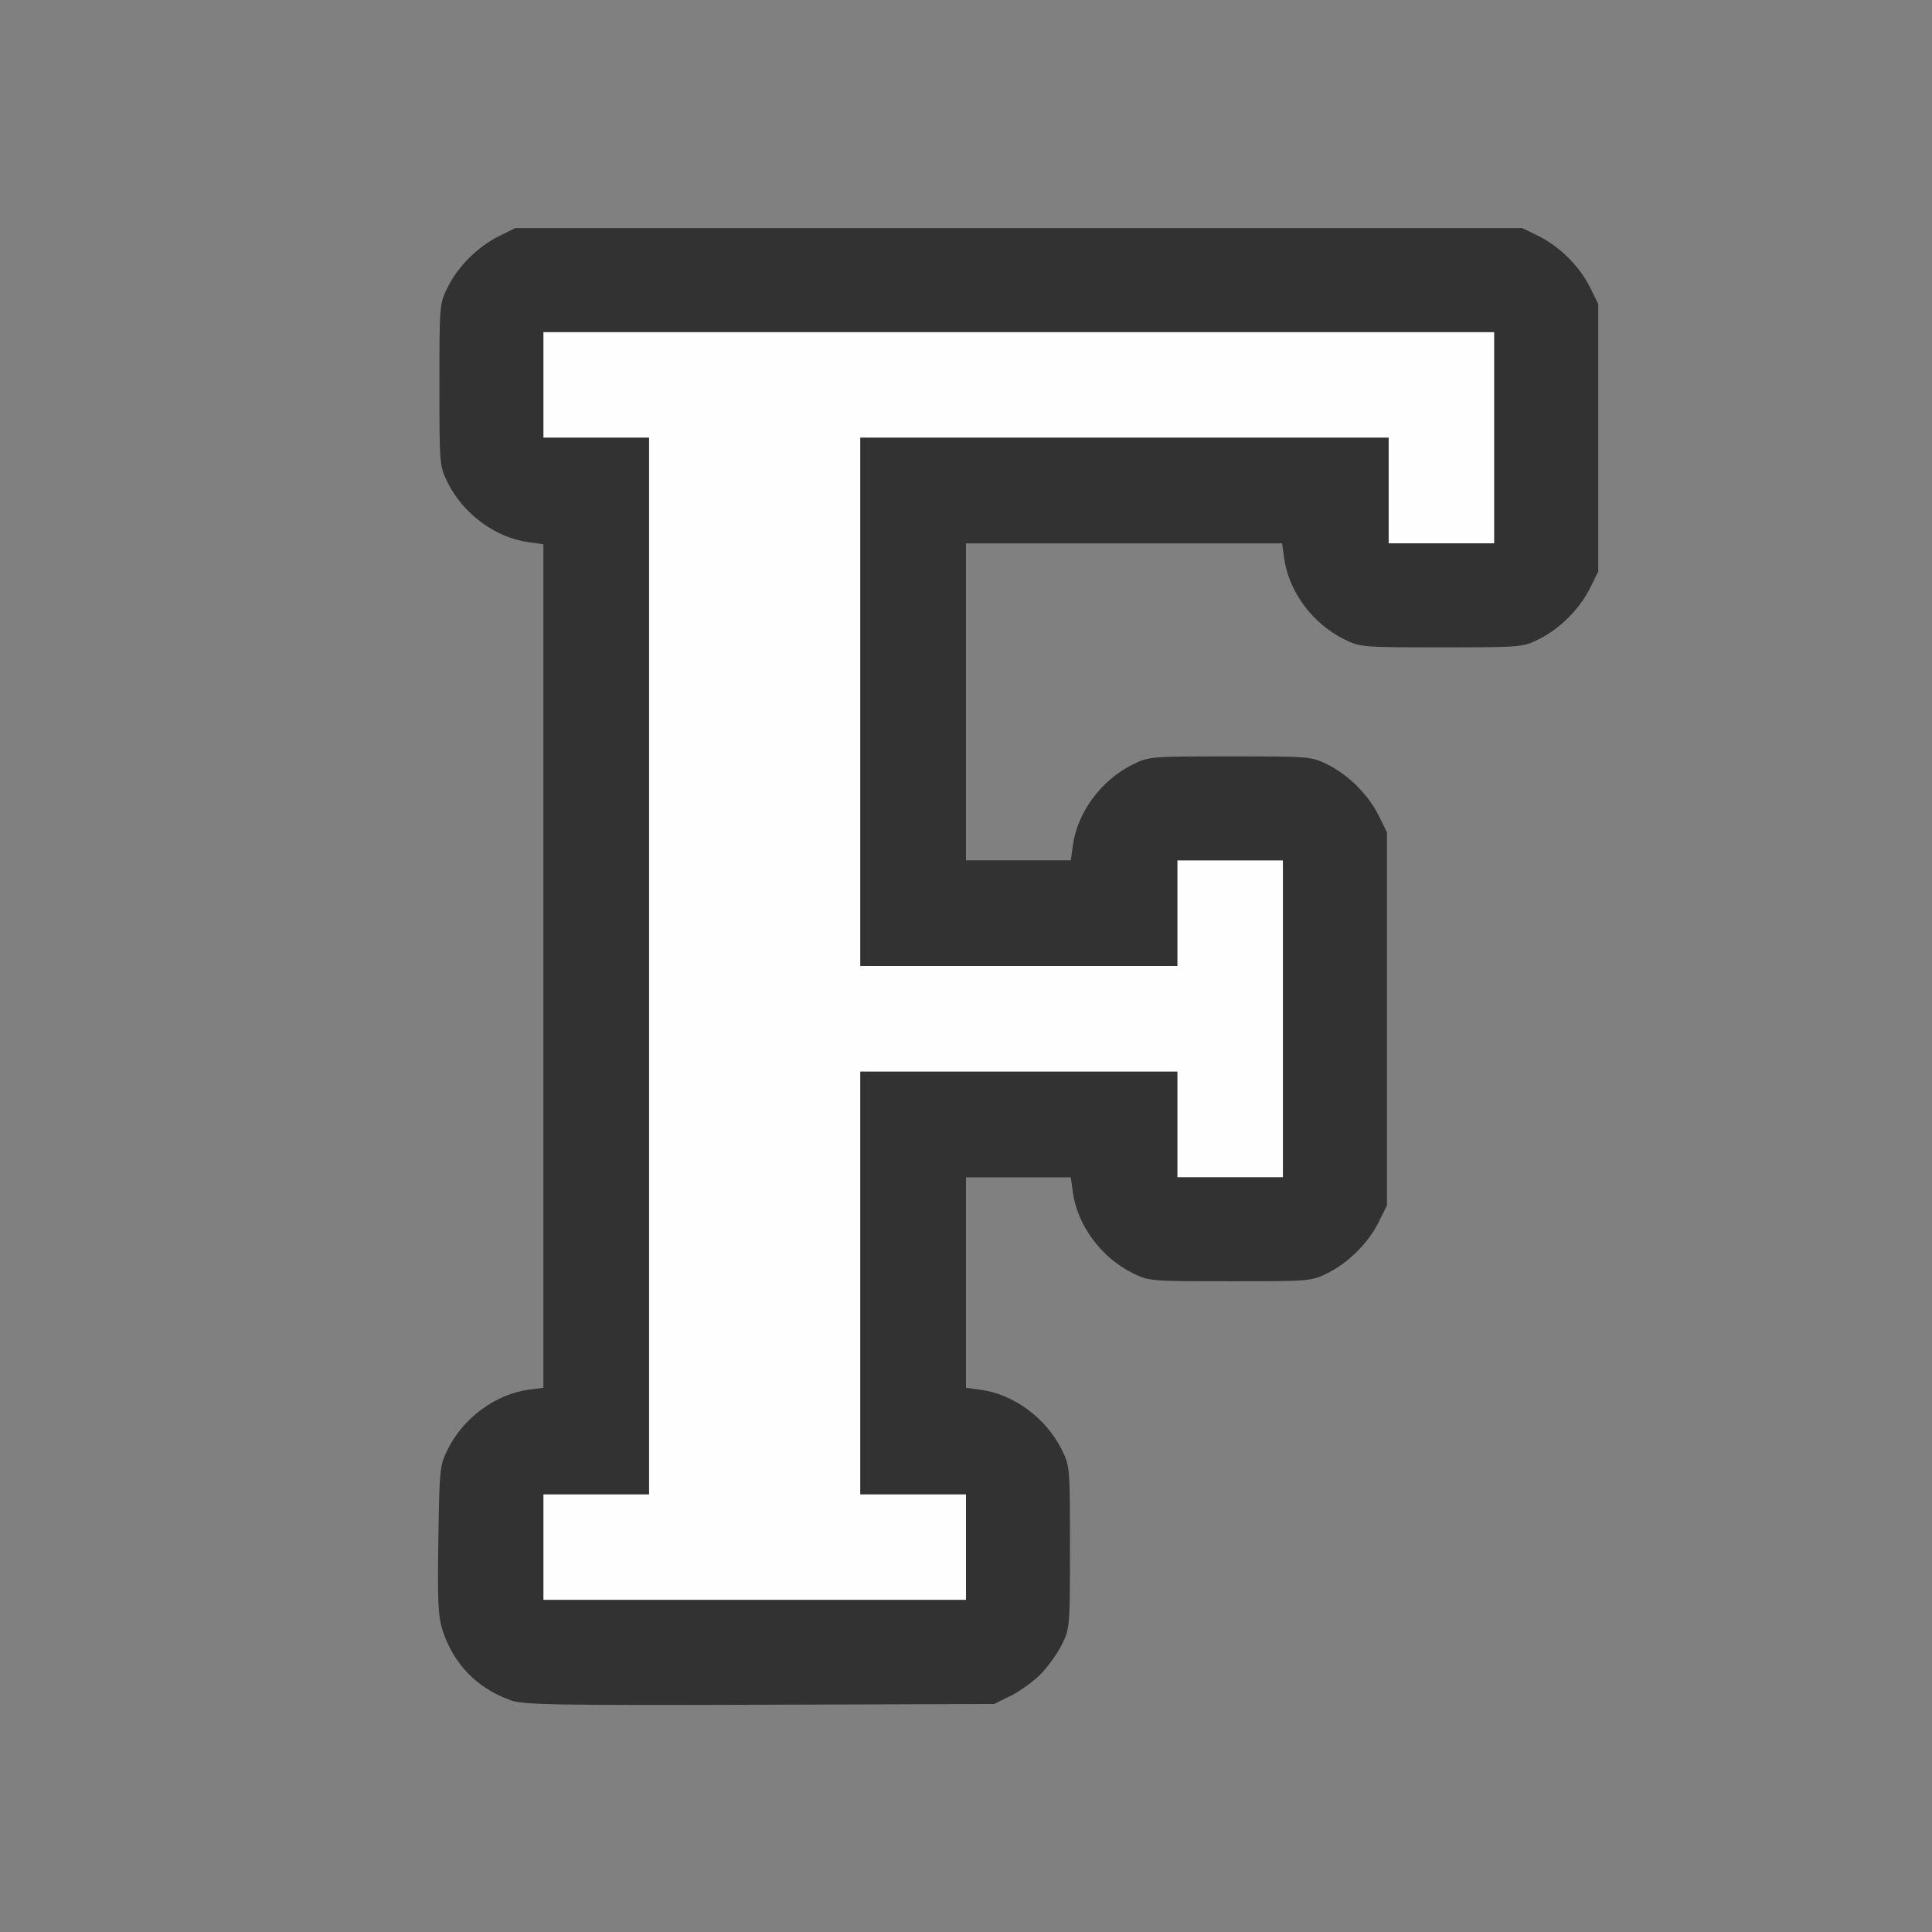 <?xml version="1.0" encoding="UTF-8" standalone="no"?>
<!-- Created with Inkscape (http://www.inkscape.org/) -->

<svg
   version="1.1"
   id="svg2"
   width="1600"
   height="1600"
   viewBox="0 0 1600 1600"
   sodipodi:docname="font_data.svg"
   inkscape:version="1.2.2 (732a01da63, 2022-12-09)"
   xmlns:inkscape="http://www.inkscape.org/namespaces/inkscape"
   xmlns:sodipodi="http://sodipodi.sourceforge.net/DTD/sodipodi-0.dtd"
   xmlns="http://www.w3.org/2000/svg"
   xmlns:svg="http://www.w3.org/2000/svg"
   xmlns:rdf="http://www.w3.org/1999/02/22-rdf-syntax-ns#"
   xmlns:cc="http://creativecommons.org/ns#"
   xmlns:dc="http://purl.org/dc/elements/1.1/">
  <rect x="0" y="0" width="1600" height="1600" fill="#808080" stroke="none"/>
  <defs
     id="defs6" />
  <sodipodi:namedview
     pagecolor="#808080"
     bordercolor="#666666"
     borderopacity="1"
     objecttolerance="10"
     gridtolerance="10"
     guidetolerance="10"
     inkscape:pageopacity="0"
     inkscape:pageshadow="2"
     inkscape:window-width="1993"
     inkscape:window-height="1009"
     id="namedview4"
     showgrid="false"
     inkscape:zoom="0.5"
     inkscape:cx="489"
     inkscape:cy="482"
     inkscape:window-x="-8"
     inkscape:window-y="-8"
     inkscape:window-maximized="1"
     inkscape:current-layer="FONT_DATA"
     inkscape:showpageshadow="0"
     inkscape:pagecheckerboard="true"
     inkscape:deskcolor="#d1d1d1" />
  <g
     id="FONT_DATA"
     transform="matrix(87.5,0,0,87.5,100,100)"
     style="stroke-width:0.011">
    <path
       style="fill:none;stroke-width:0"
       d="M 0,8 V 0 h 8 8 v 8 8 H 8 0 Z m 8.422,6.907 c 0.086,-0.043 0.213,-0.134 0.282,-0.203 0.069,-0.069 0.161,-0.196 0.203,-0.282 0.076,-0.153 0.077,-0.17 0.077,-0.922 0,-0.752 -0.001,-0.768 -0.077,-0.922 C 8.759,12.279 8.455,12.054 8.139,12.011 L 8,11.992 V 10.996 10 h 0.496 0.496 l 0.019,0.139 c 0.043,0.315 0.268,0.619 0.568,0.768 0.153,0.076 0.17,0.077 0.922,0.077 0.752,0 0.768,-0.001 0.922,-0.077 0.199,-0.099 0.386,-0.286 0.485,-0.485 l 0.077,-0.156 V 8.5 6.734 l -0.077,-0.156 C 11.808,6.379 11.621,6.192 11.422,6.093 11.268,6.017 11.252,6.016 10.5,6.016 c -0.752,0 -0.768,0.001 -0.922,0.077 C 9.279,6.241 9.054,6.545 9.011,6.861 L 8.992,7 H 8.496 8 V 5.5 4 h 1.496 1.496 l 0.019,0.139 c 0.043,0.315 0.268,0.619 0.568,0.768 0.153,0.076 0.17,0.077 0.922,0.077 0.752,0 0.768,-0.001 0.922,-0.077 0.199,-0.099 0.386,-0.286 0.485,-0.485 l 0.077,-0.156 V 3 1.734 l -0.077,-0.156 C 13.808,1.379 13.621,1.192 13.422,1.093 L 13.266,1.016 H 8.5 3.734 L 3.578,1.093 C 3.379,1.192 3.192,1.379 3.093,1.578 3.017,1.732 3.016,1.748 3.016,2.5 c 0,0.752 0.001,0.768 0.077,0.922 0.148,0.3 0.452,0.524 0.768,0.568 L 4,4.008 V 8 11.992 l -0.139,0.019 c -0.315,0.043 -0.619,0.268 -0.768,0.568 -0.074,0.15 -0.078,0.185 -0.087,0.856 -0.008,0.585 -0.002,0.725 0.042,0.857 0.103,0.316 0.328,0.547 0.64,0.657 0.124,0.044 0.402,0.049 2.359,0.043 l 2.219,-0.007 z"
       id="path823"
       inkscape:connector-curvature="0" />
    <path
       style="fill:#fefefe;stroke-width:0"
       d="M 4,13.5 V 13 H 4.5 5 V 8 3 H 4.5 4 V 2.5 2 H 8.5 13 V 3 4 H 12.5 12 V 3.5 3 H 9.5 7 V 5.5 8 H 8.5 10 V 7.5 7 H 10.5 11 V 8.5 10 H 10.5 10 V 9.5 9 H 8.5 7 v 2 2 H 7.5 8 V 13.5 14 H 6 4 Z"
       id="path821"
       inkscape:connector-curvature="0" />
    <path
       style="fill:#323232;stroke-width:0"
       d="M 3.688,14.948 C 3.375,14.838 3.151,14.608 3.047,14.291 3.004,14.159 2.997,14.019 3.006,13.434 c 0.01,-0.671 0.013,-0.706 0.087,-0.856 0.148,-0.3 0.452,-0.524 0.768,-0.568 L 4,11.992 V 8 4.008 L 3.861,3.989 C 3.545,3.946 3.241,3.721 3.093,3.422 3.017,3.268 3.016,3.252 3.016,2.5 c 0,-0.752 0.001,-0.768 0.077,-0.922 C 3.192,1.379 3.379,1.192 3.578,1.093 L 3.734,1.016 H 8.5 13.266 l 0.156,0.077 c 0.199,0.099 0.386,0.286 0.485,0.485 l 0.077,0.156 V 3 4.266 l -0.077,0.156 C 13.808,4.621 13.621,4.808 13.422,4.907 13.268,4.983 13.252,4.984 12.5,4.984 c -0.752,0 -0.768,-0.001 -0.922,-0.077 C 11.279,4.759 11.054,4.455 11.011,4.139 L 10.992,4 H 9.496 8 V 5.5 7 H 8.496 8.992 L 9.011,6.861 C 9.054,6.545 9.279,6.241 9.578,6.093 9.732,6.017 9.748,6.016 10.5,6.016 c 0.752,0 0.768,0.001 0.922,0.077 0.199,0.099 0.386,0.286 0.485,0.485 l 0.077,0.156 V 8.5 10.266 l -0.077,0.156 c -0.099,0.199 -0.286,0.386 -0.485,0.485 -0.153,0.076 -0.17,0.077 -0.922,0.077 -0.752,0 -0.768,-0.001 -0.922,-0.077 C 9.279,10.759 9.054,10.455 9.011,10.139 L 8.992,10 H 8.496 8 v 0.996 0.996 l 0.139,0.019 c 0.315,0.043 0.619,0.268 0.768,0.568 0.076,0.153 0.077,0.17 0.077,0.922 0,0.752 -0.001,0.768 -0.077,0.922 -0.043,0.086 -0.134,0.213 -0.203,0.282 -0.069,0.069 -0.196,0.161 -0.282,0.203 l -0.156,0.077 -2.219,0.007 c -1.957,0.006 -2.235,8.97e-4 -2.359,-0.043 z M 8,13.5 V 13 H 7.5 7 V 11 9 H 8.5 10 V 9.5 10 H 10.5 11 V 8.5 7 H 10.5 10 V 7.5 8 H 8.5 7 V 5.5 3 H 9.5 12 V 3.5 4 H 12.5 13 V 3 2 H 8.5 4 V 2.5 3 H 4.5 5 v 5 5 H 4.5 4 v 0.5 0.5 h 2 2 z"
       id="path819"
       inkscape:connector-curvature="0" />
  </g>
</svg>
